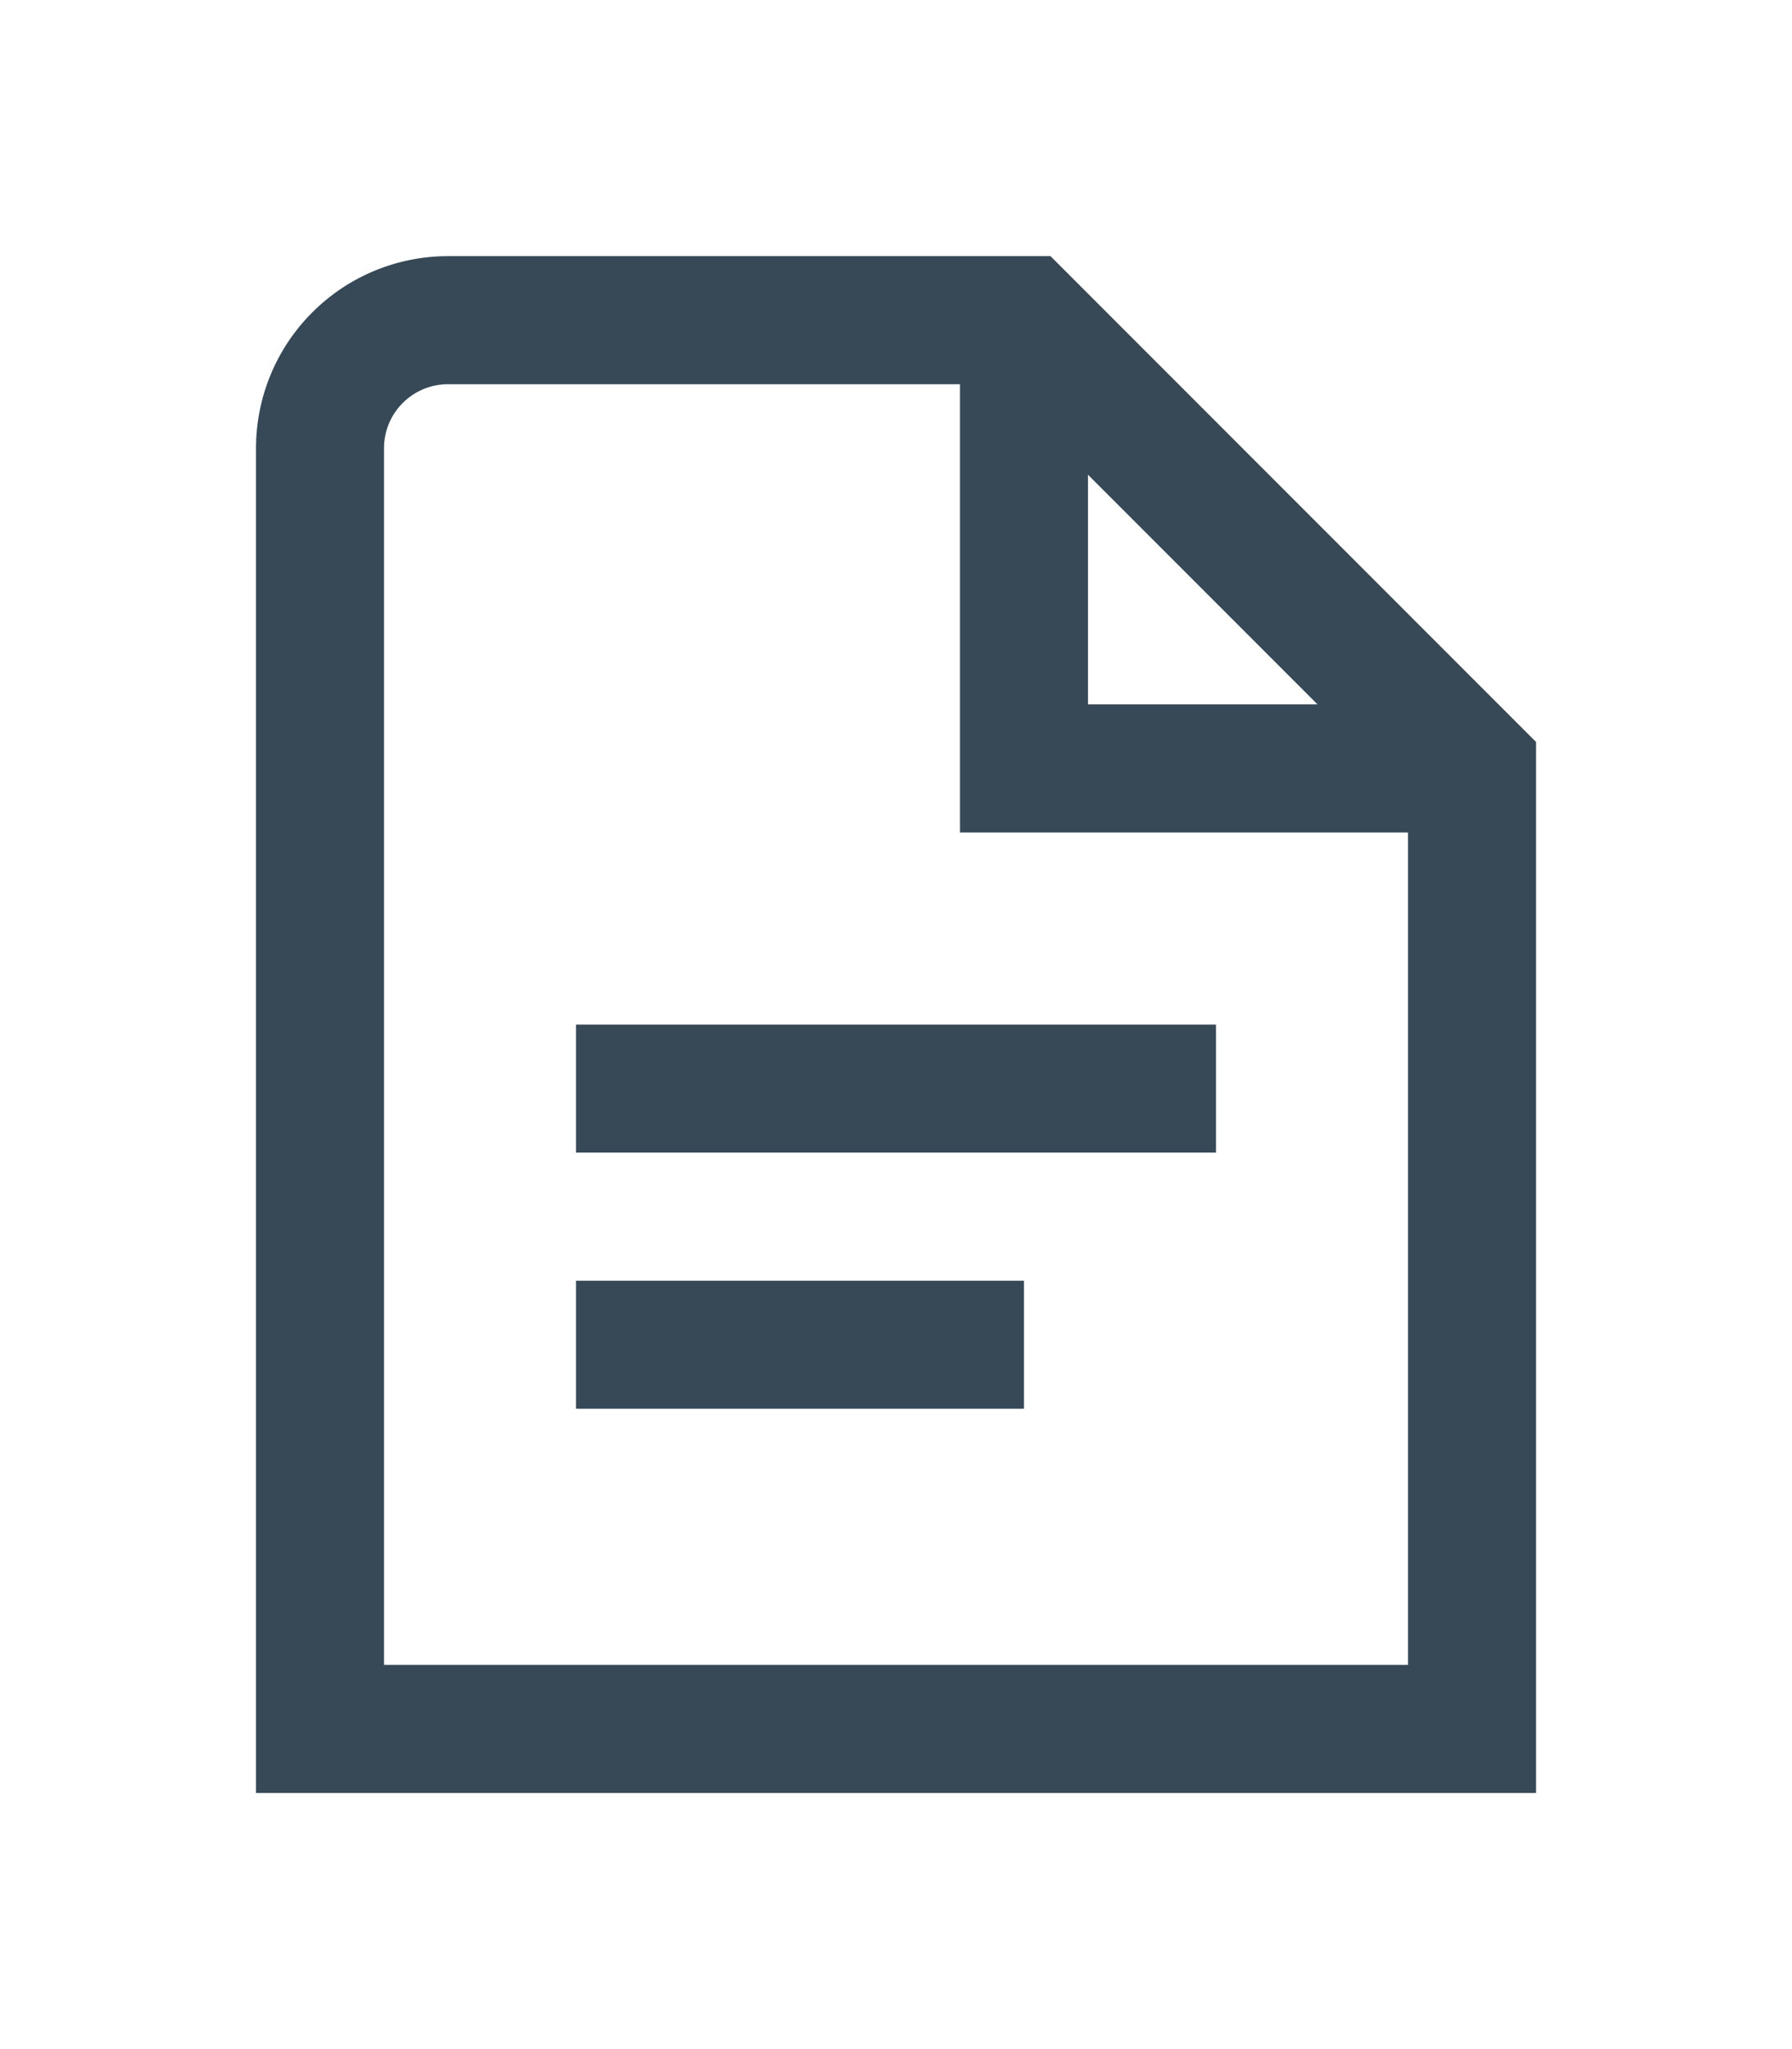 <svg width="28" height="32" viewBox="0 0 28 32" fill="none" xmlns="http://www.w3.org/2000/svg">
<g clip-path="url(#clip0_403_3537)" filter="url(#filter0_d_403_3537)">
<path d="M9 12H19V14H9V12ZM9 18H16V16H9V18ZM24 7.586V24H4V3C4 2.204 4.316 1.441 4.879 0.879C5.441 0.316 6.204 0 7 0L16.414 0L24 7.586ZM17 7H20.586L17 3.414V7ZM22 22V9H15V2H7C6.735 2 6.481 2.105 6.293 2.293C6.105 2.48 6 2.735 6 3V22H22Z" fill="#374957"/>
</g>
<defs>
<filter id="filter0_d_403_3537" x="-2" y="0" width="32" height="32" filterUnits="userSpaceOnUse" color-interpolation-filters="sRGB">
<feFlood flood-opacity="0" result="BackgroundImageFix"/>
<feColorMatrix in="SourceAlpha" type="matrix" values="0 0 0 0 0 0 0 0 0 0 0 0 0 0 0 0 0 0 127 0" result="hardAlpha"/>
<feOffset dy="4"/>
<feGaussianBlur stdDeviation="2"/>
<feComposite in2="hardAlpha" operator="out"/>
<feColorMatrix type="matrix" values="0 0 0 0 0 0 0 0 0 0 0 0 0 0 0 0 0 0 0.25 0"/>
<feBlend mode="normal" in2="BackgroundImageFix" result="effect1_dropShadow_403_3537"/>
<feBlend mode="normal" in="SourceGraphic" in2="effect1_dropShadow_403_3537" result="shape"/>
</filter>
<clipPath id="clip0_403_3537">
<rect width="24" height="24" fill="white" transform="translate(2)"/>
</clipPath>
</defs>
</svg>

